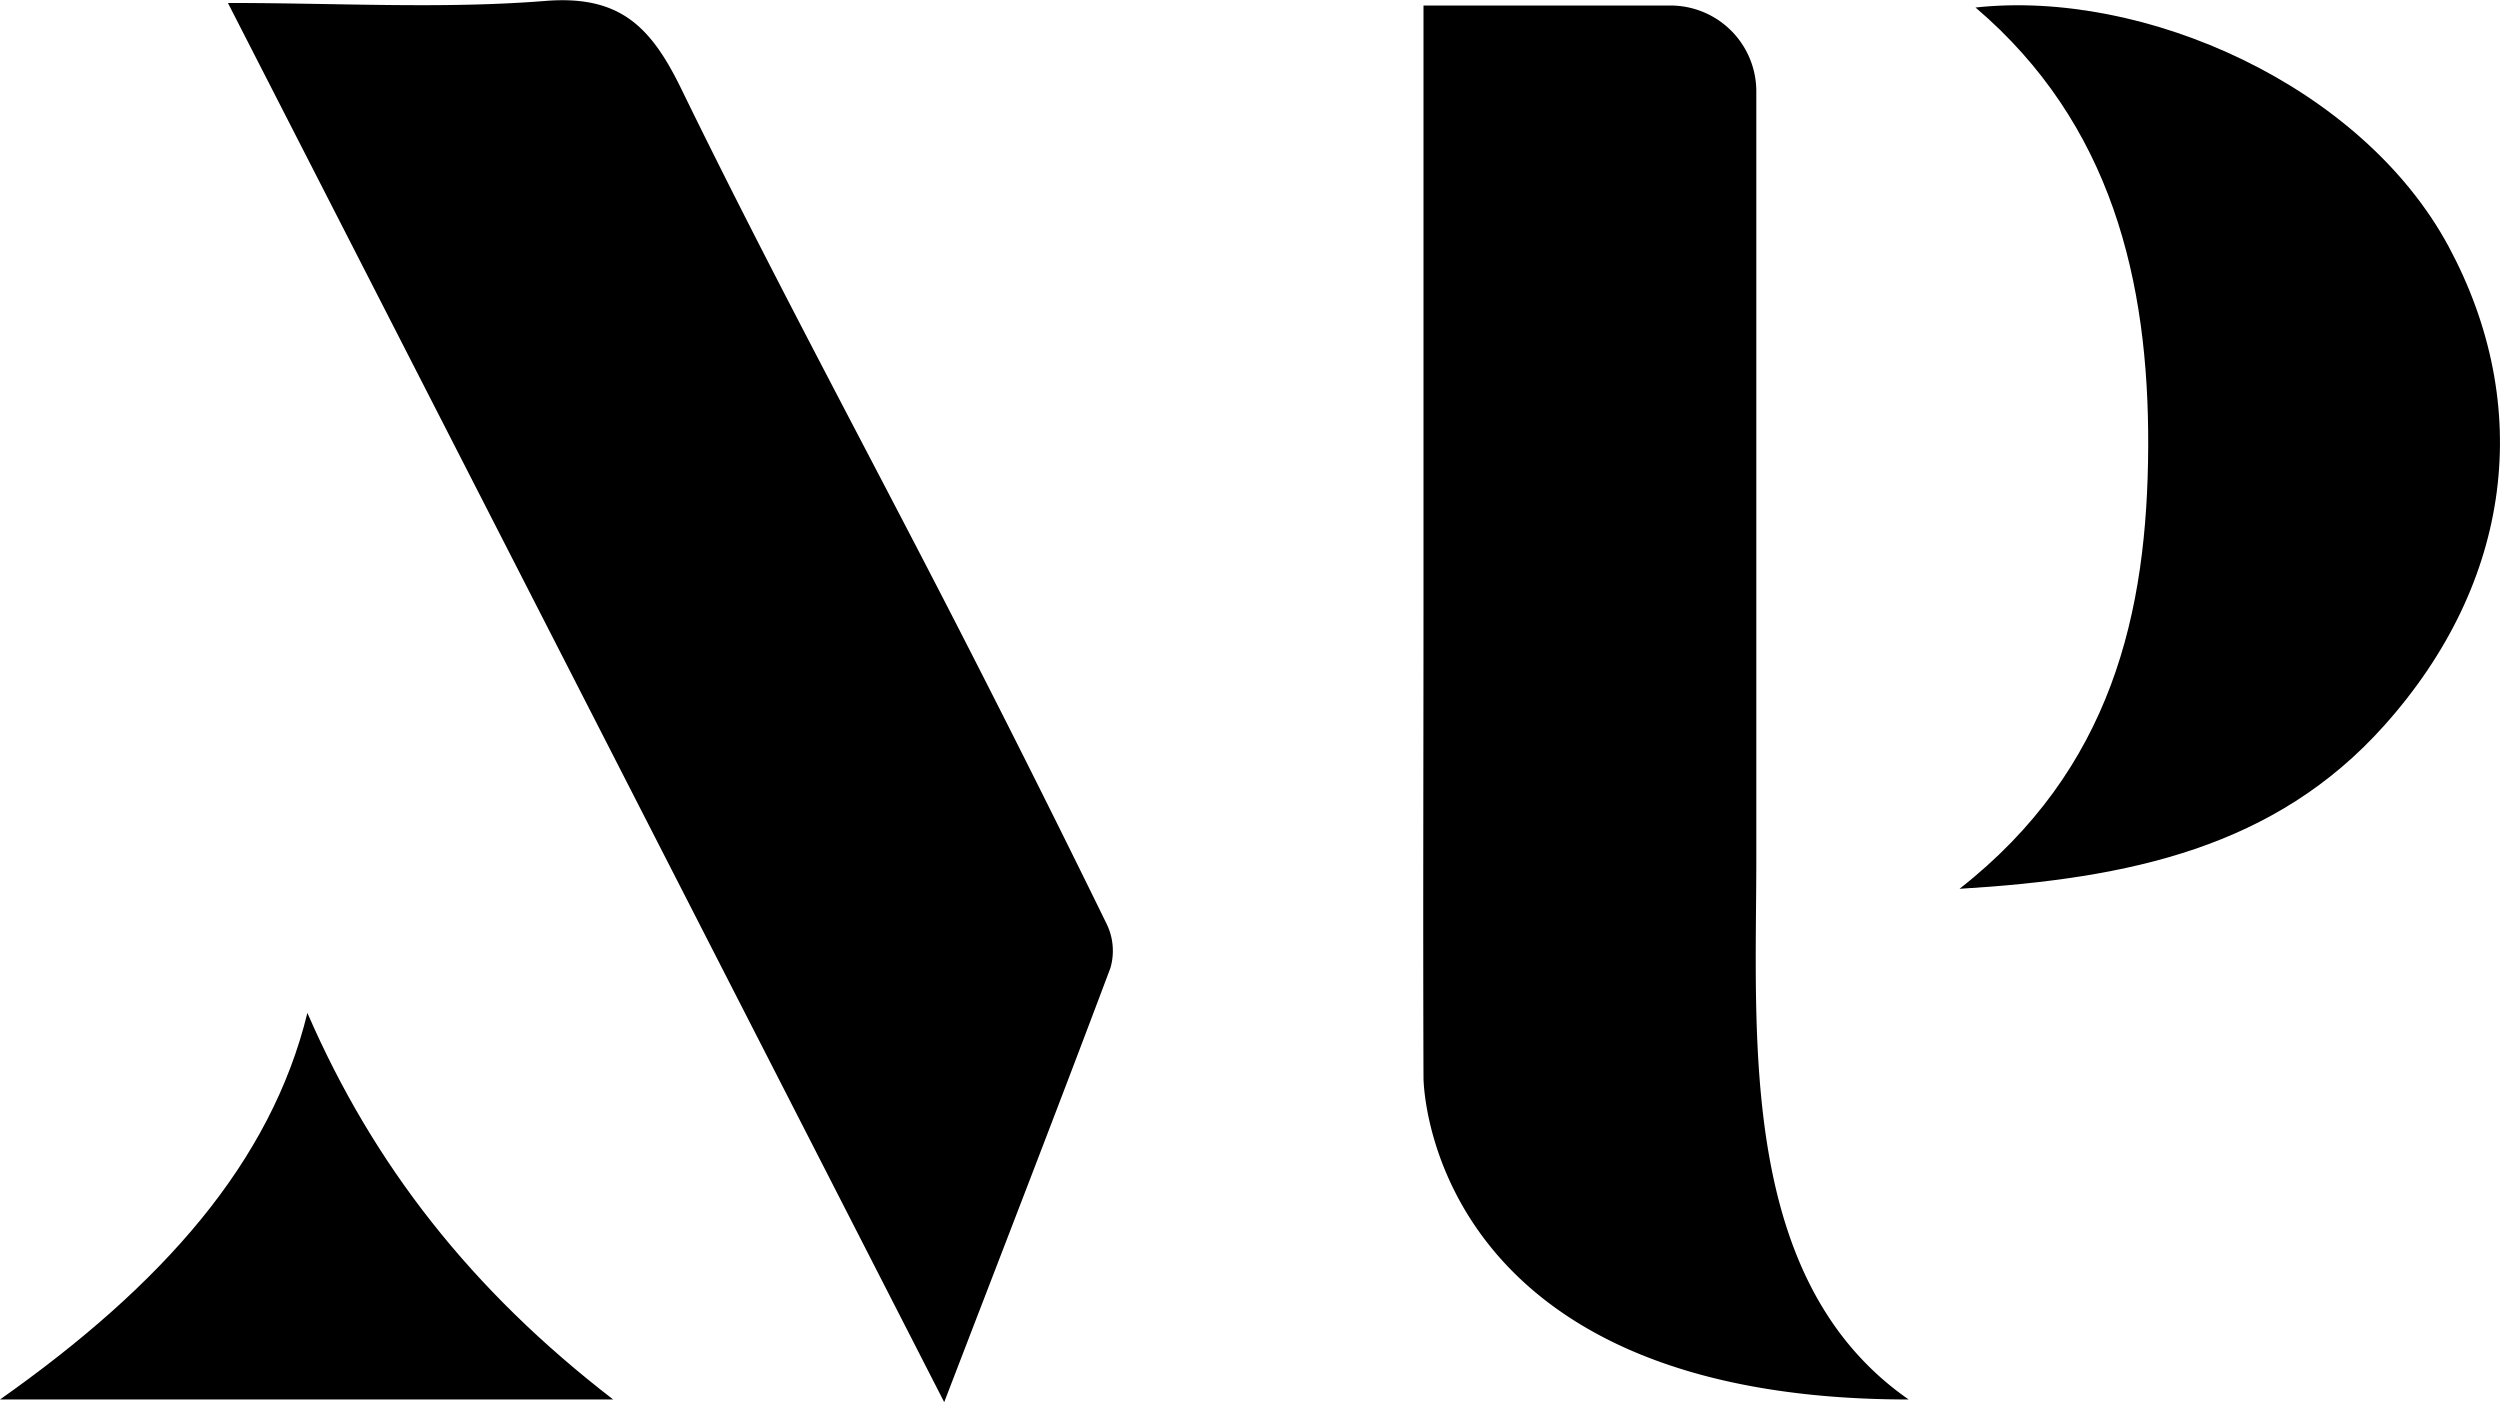 <svg id="Layer_2" data-name="Layer 2" xmlns="http://www.w3.org/2000/svg" viewBox="0 0 352.97 197.94"><title>MP</title><g id="BaxHqs.tif"><path d="M256.83,399c-33.94-66.3-67.21-131.3-101.13-197.55,15.7,0,30.36.87,44.85-.29,10.59-.84,14.93,3.74,19.18,12.46,12.25,25.15,25.57,49.76,38.36,74.64q11.07,21.54,21.71,43.29a8.67,8.67,0,0,1,.5,6.14C272.77,357.74,265,377.74,256.83,399Z" transform="translate(-123.52 -201.03)"/><path d="M400.18,326.52c21.59-16.94,26.54-39.06,26.64-62.43s-5.13-45.59-24.38-62c23.83-2.6,54.54,11,66.79,33.73,12.07,22.44,9.11,47.33-9.1,67.66C444.77,320.65,424.26,325.07,400.18,326.52Z" transform="translate(-123.52 -201.03)"/><path d="M210.09,398.62H123.52c23-16.21,38.25-33.49,43.4-54.58C176.23,365.5,190.07,383.2,210.09,398.62Z" transform="translate(-123.52 -201.03)"/><path d="M359.37,201.81a12.12,12.12,0,0,1,12.12,12.12V322.32c0,25.47-2.57,59.56,21.51,76.3-68.27,0-68.5-45.12-68.5-45.43-.08-22.27,0-44.53,0-66.8V201.81Z" transform="translate(-123.52 -201.03)"/></g></svg>